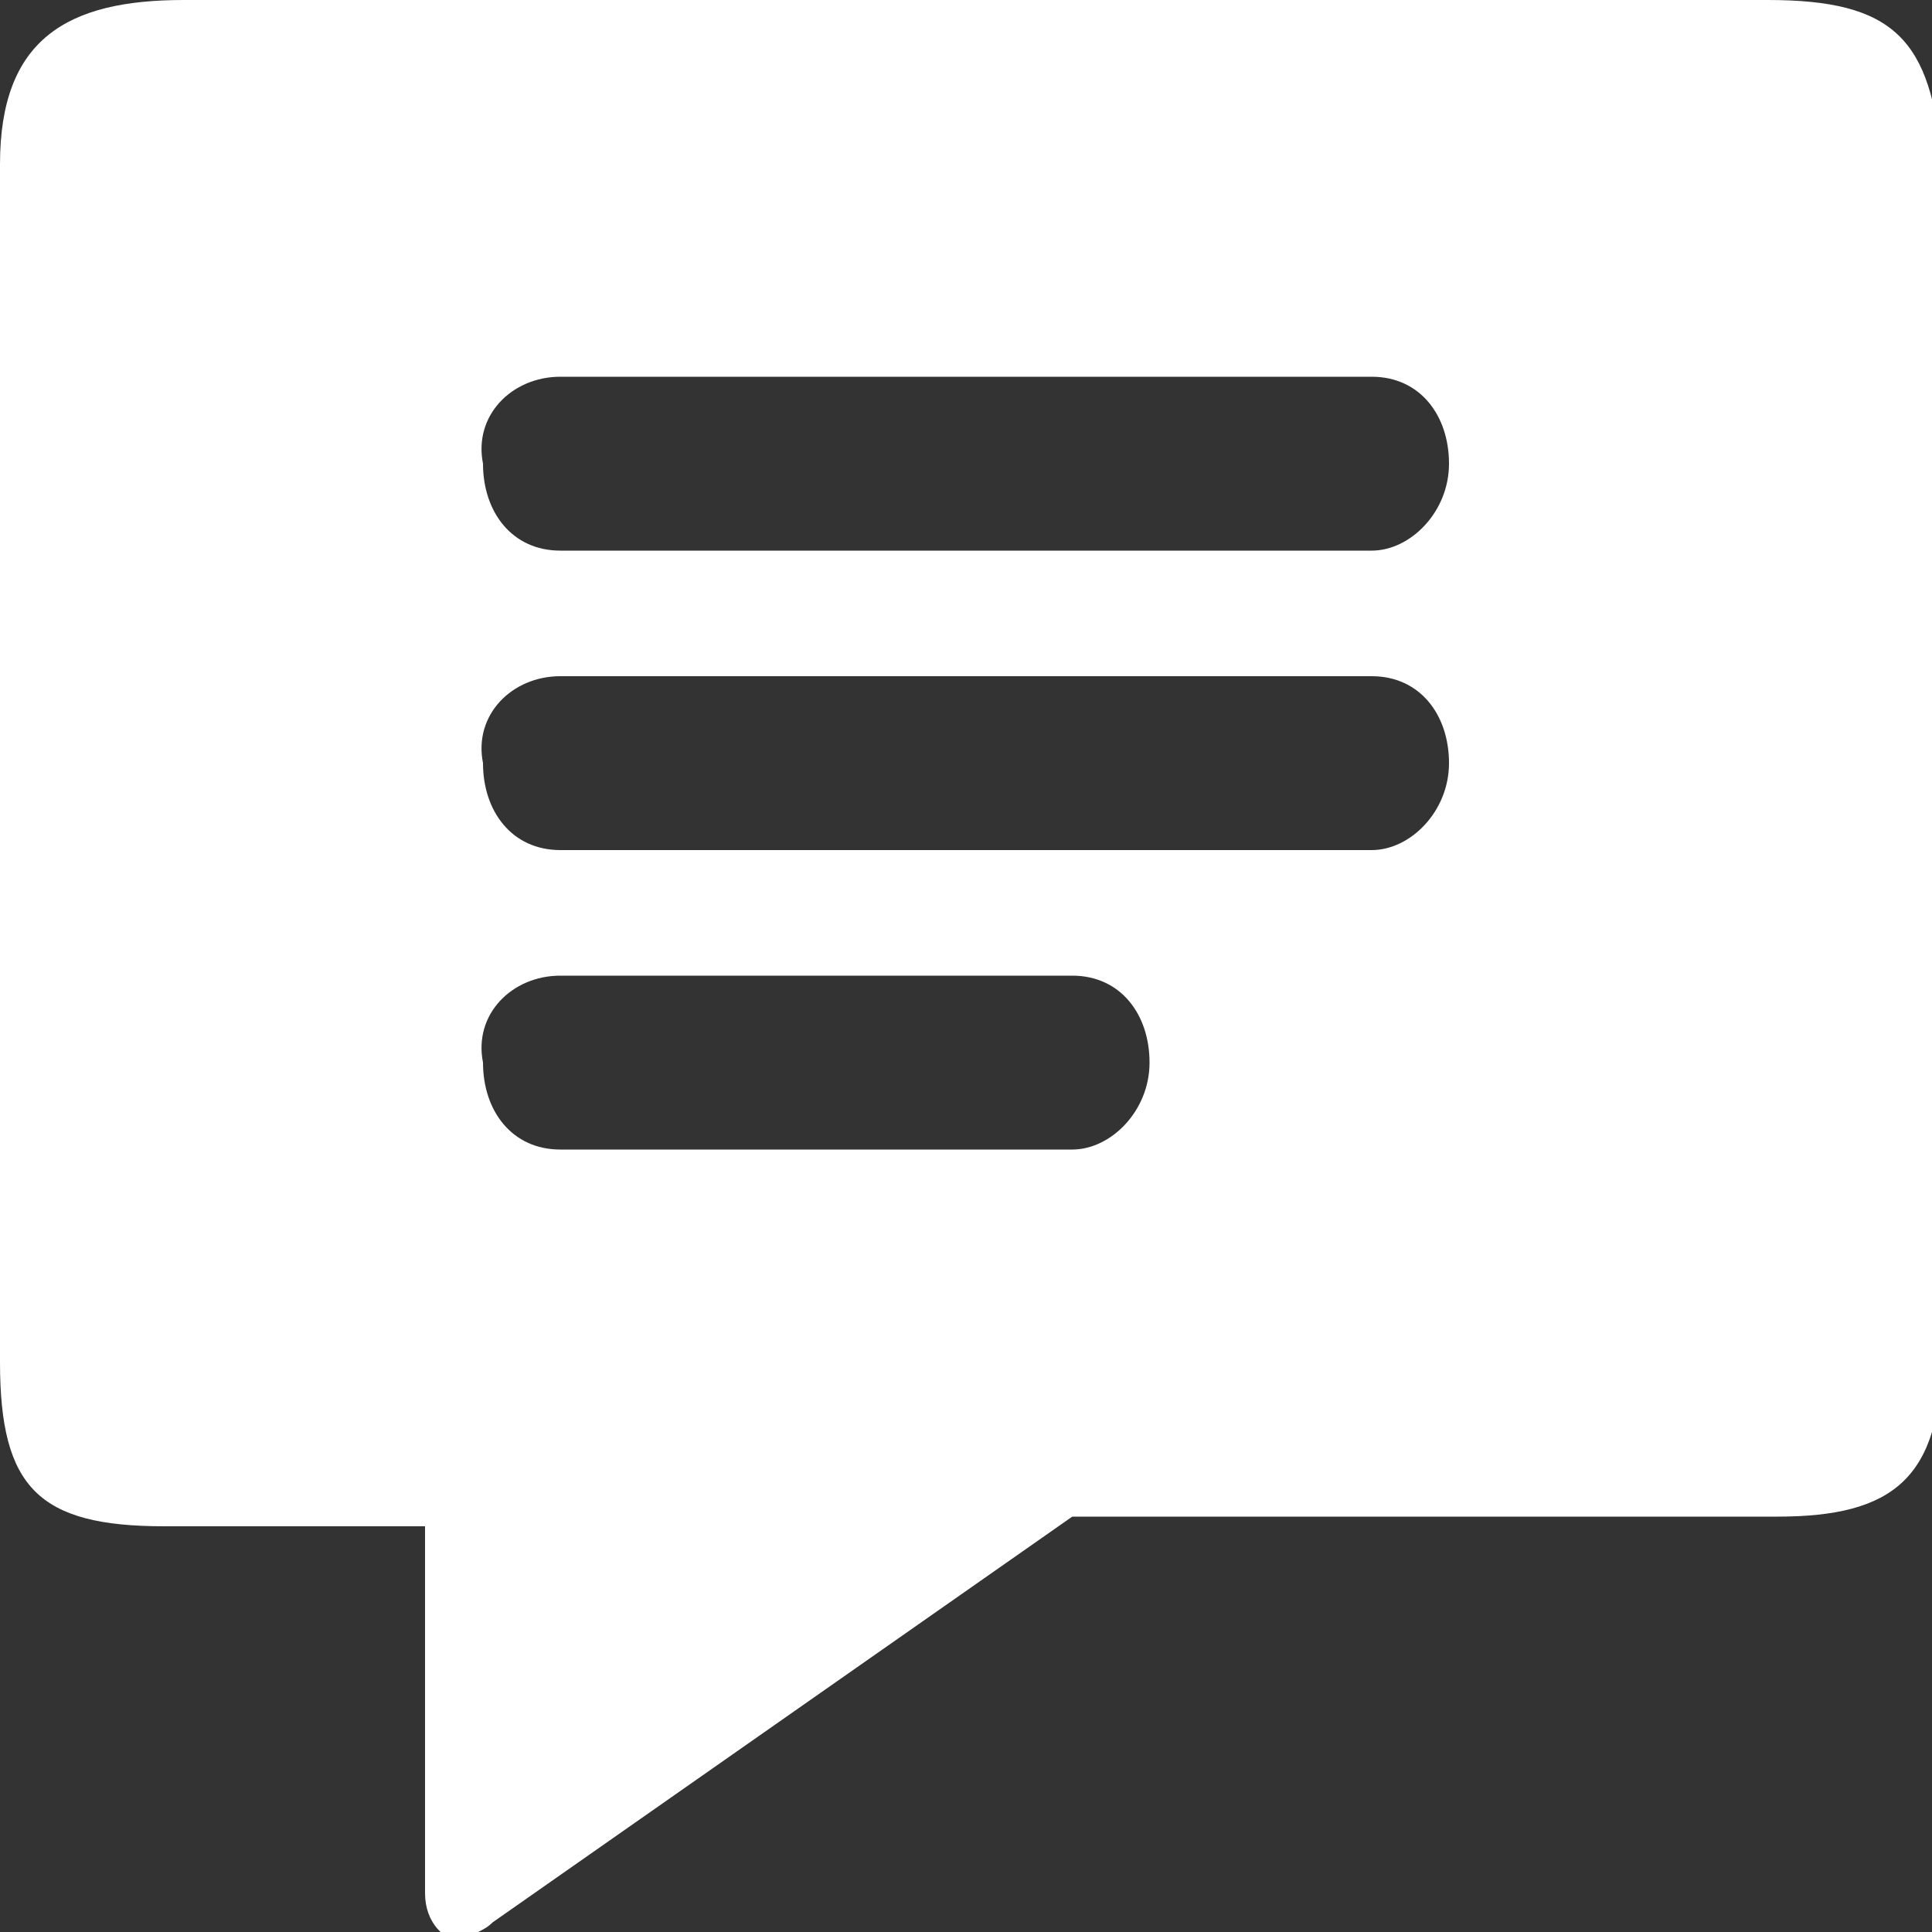 <svg xmlns="http://www.w3.org/2000/svg" viewBox="0 0 20 20"><rect x="0" y="0" width="20" height="20" fill="#333333" stroke="none"/><path d="M5.1 19.9l6-4.2h7.3c1.2 0 1.7-.4 1.7-1.7V1.7C20 .4 19.6 0 18.3 0H1.9C.7 0 0 .4 0 1.7v12.4c0 1.3.4 1.7 1.7 1.7h2.7v3.8c0 .3.2.5.4.5.1-.1.2-.1.3-.2zm.7-16h8.4c.5 0 .8.4.8.9s-.4.9-.8.9H5.8c-.5 0-.8-.4-.8-.9-.1-.5.3-.9.8-.9zm0 3.1h8.4c.5 0 .8.4.8.9s-.4.9-.8.9H5.8c-.5 0-.8-.4-.8-.9-.1-.5.3-.9.8-.9zm0 3.1h5.3c.5 0 .8.4.8.9s-.4.9-.8.9H5.8c-.5 0-.8-.4-.8-.9-.1-.5.3-.9.8-.9z" fill="#fff"/></svg>